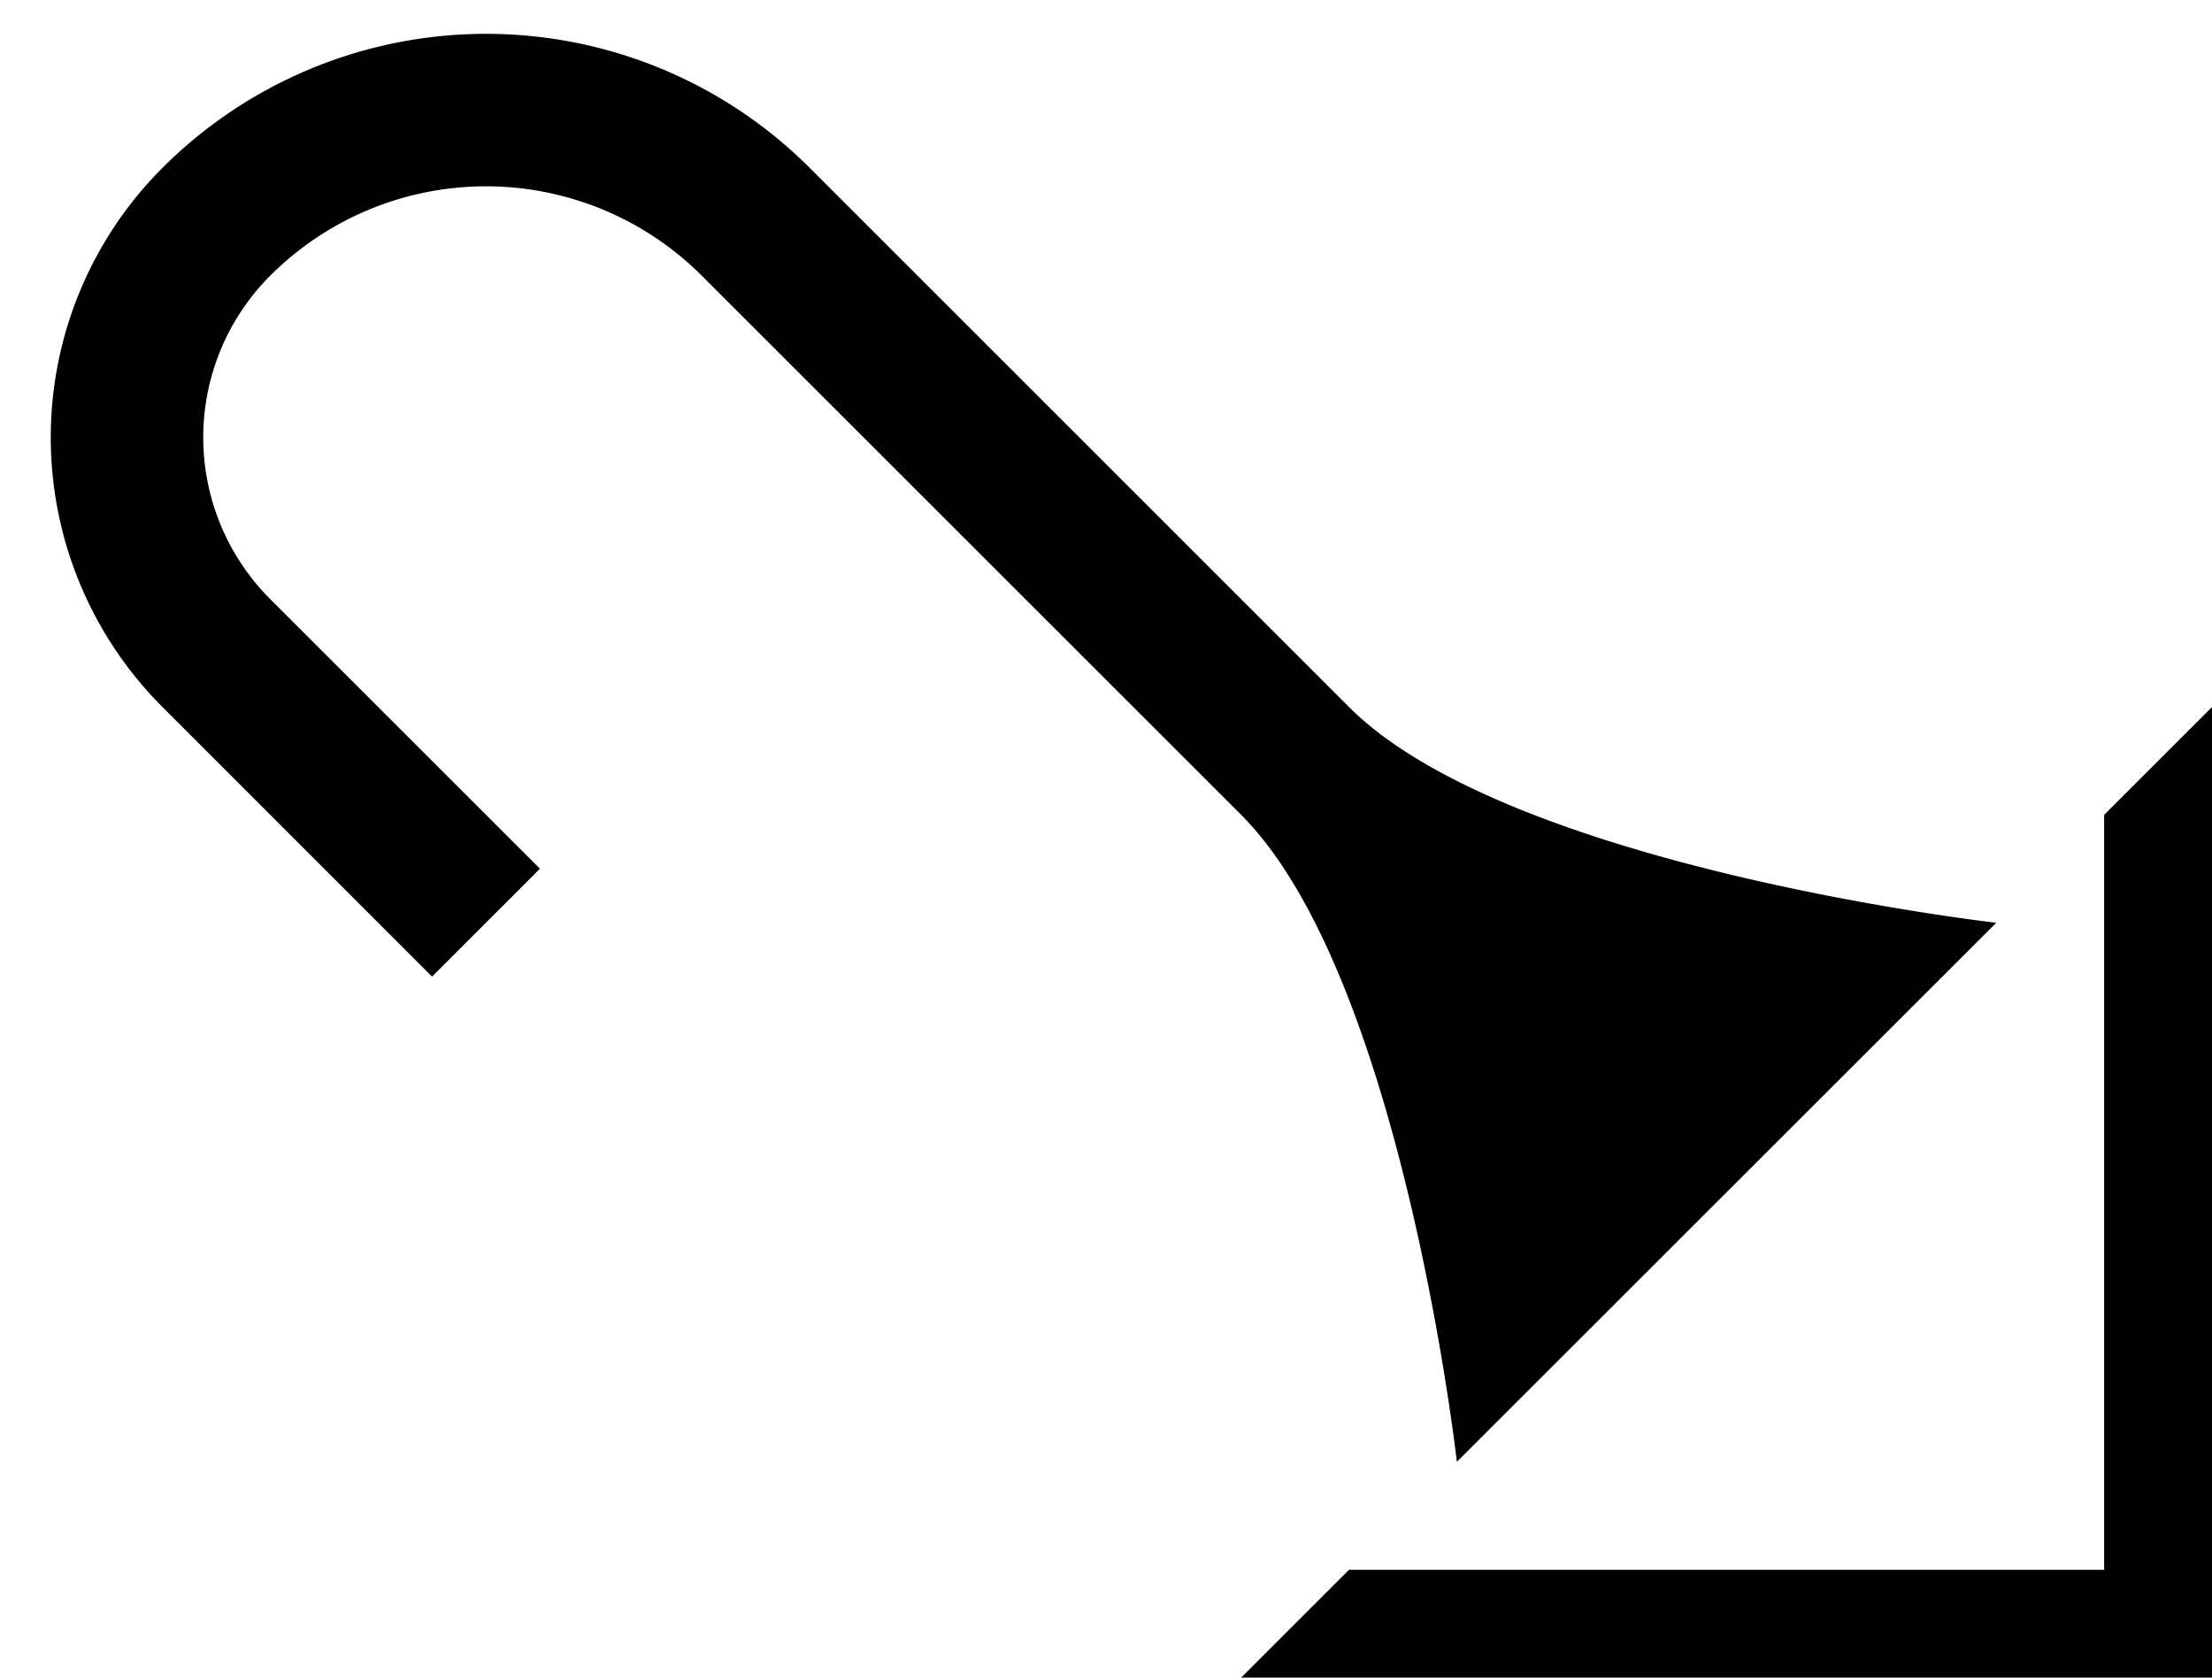 <svg xmlns="http://www.w3.org/2000/svg" version="1.0" width="29" height="22"><path d="M2.13 2.201a6 6 0 0 1 8.485 0l7.071 7.071c2.108 2.108 8.486 2.829 8.486 2.829L19.1 19.17s-.72-6.377-2.829-8.485l-7.071-7.07a4 4 0 0 0-5.657 0 3 3 0 0 0 0 4.242l3.536 3.535-1.415 1.415L2.13 9.272a5 5 0 0 1 0-7.071z"/><path d="M16.272 22H29V9.272l-1.414 1.414v9.9h-9.9L16.272 22z"/></svg>